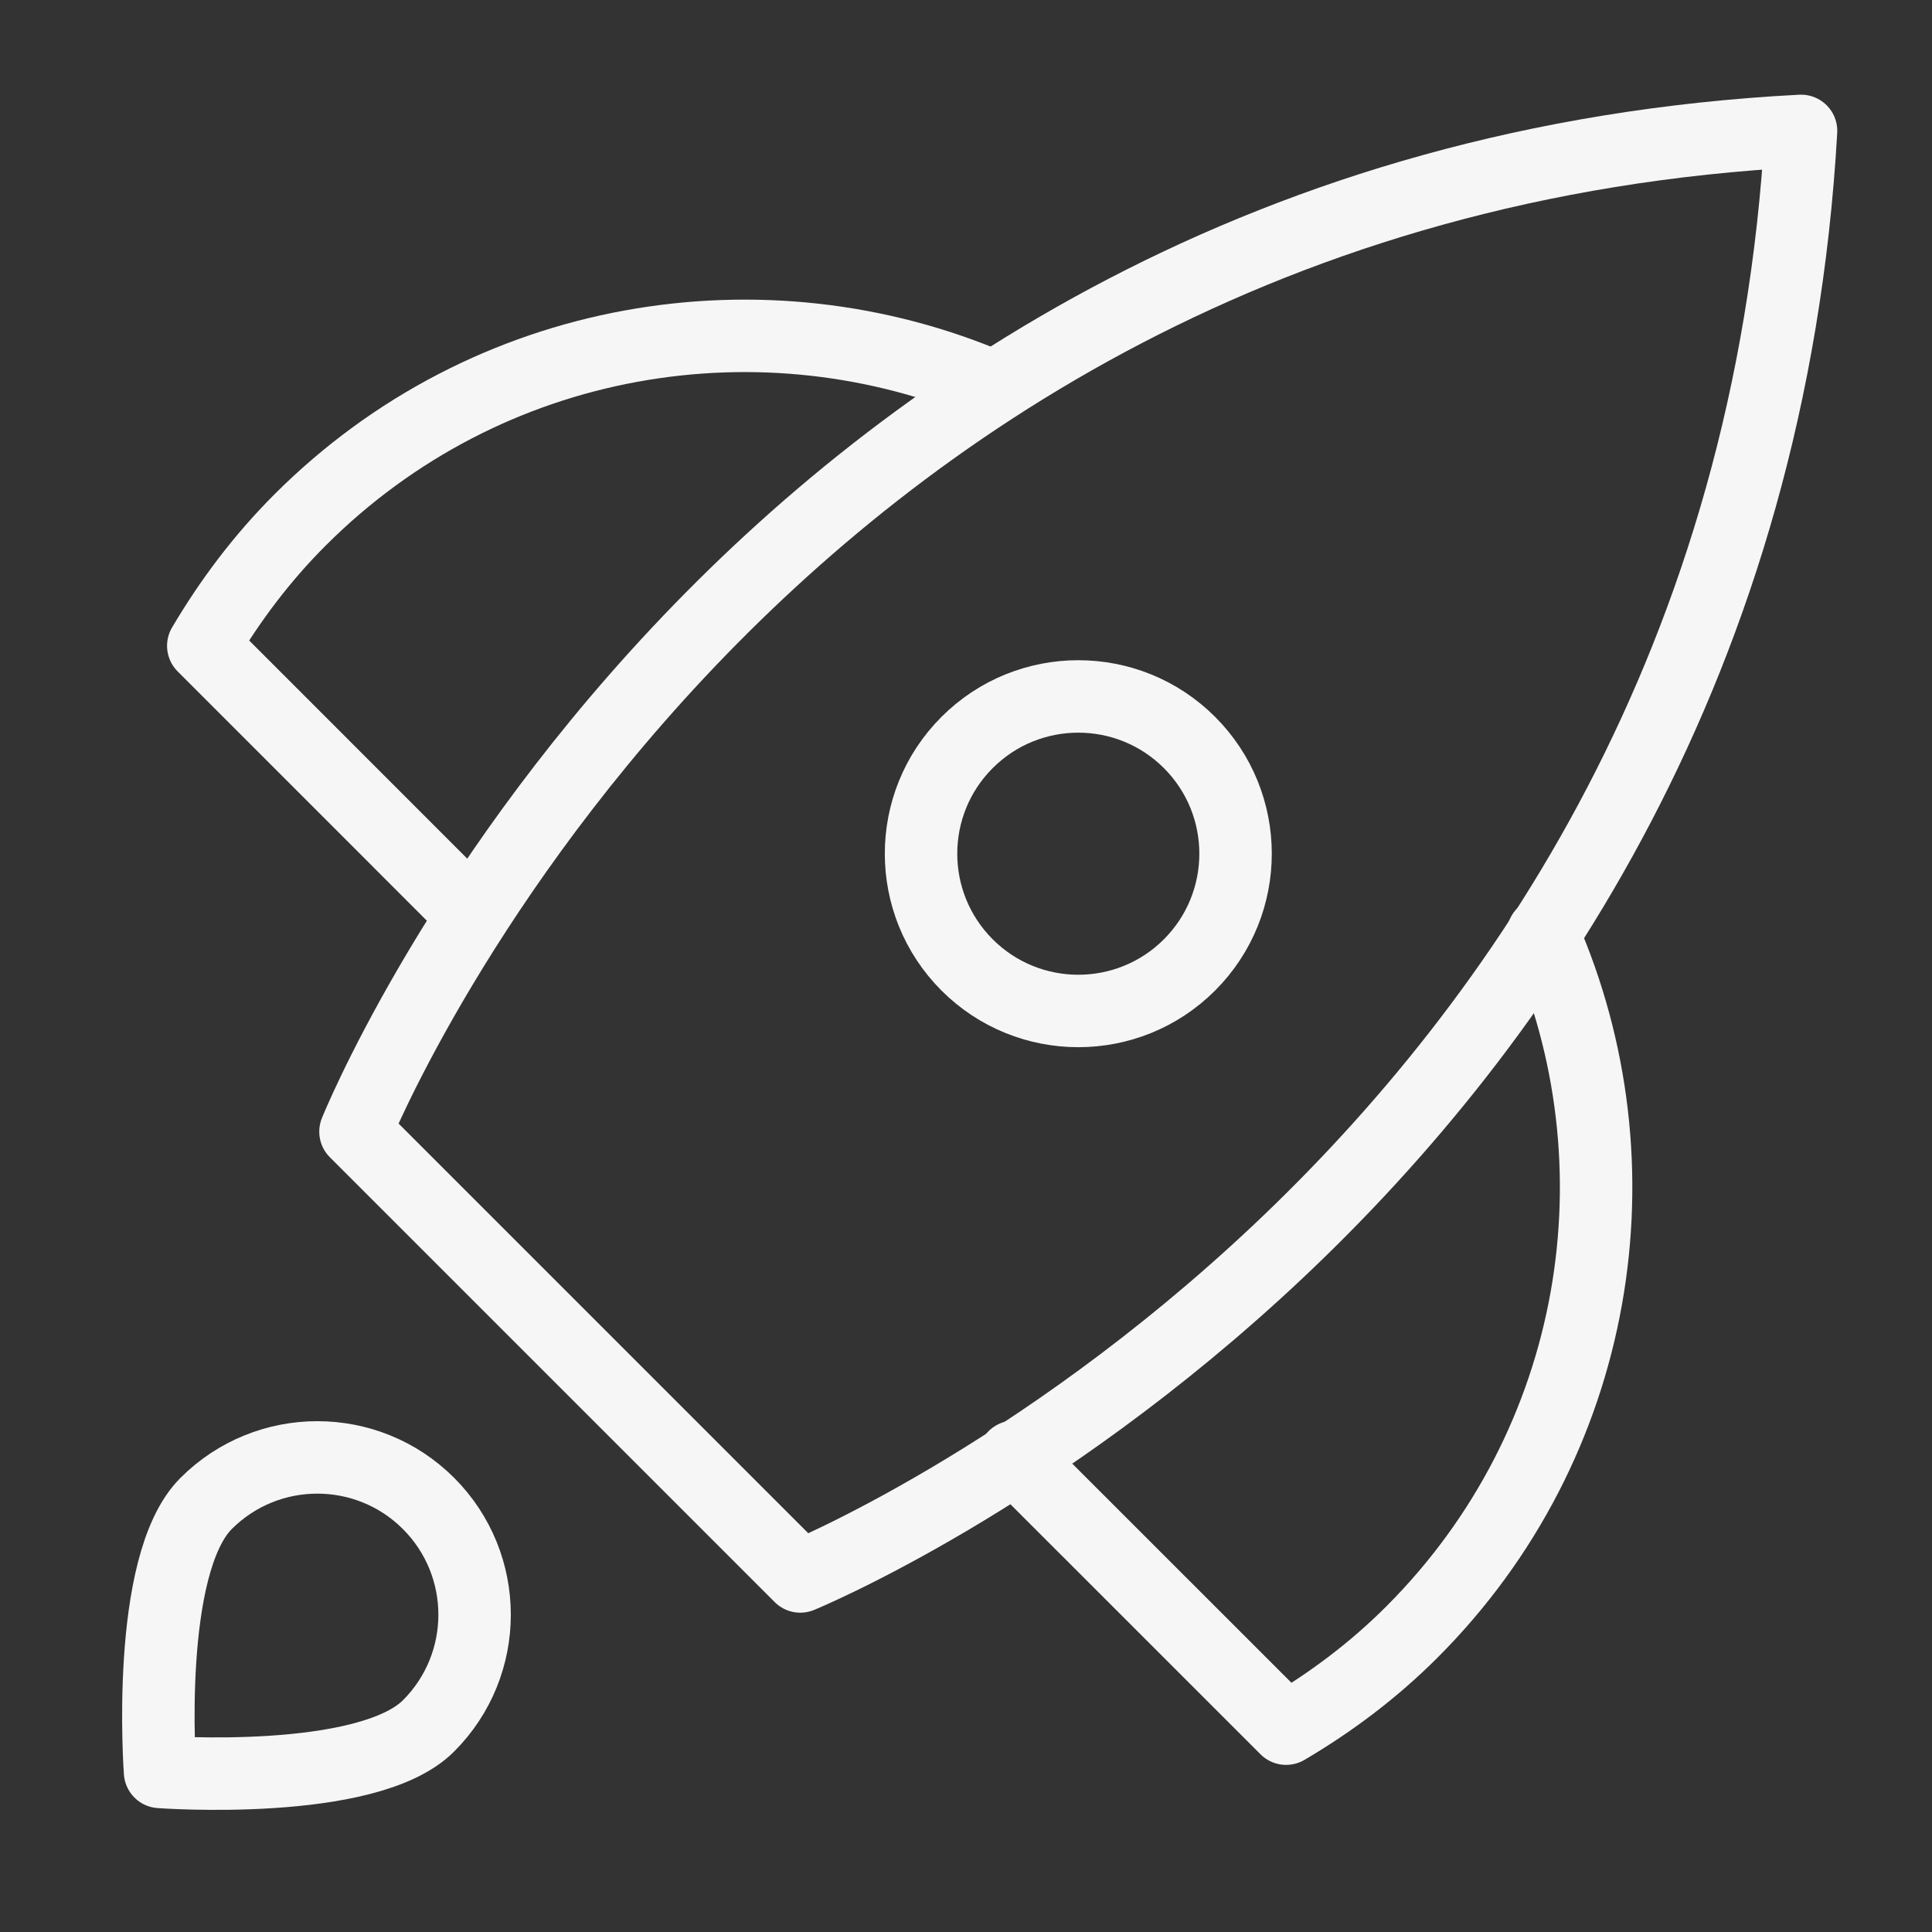 <?xml version="1.0" encoding="UTF-8" standalone="no"?>
<svg width="32px" height="32px" viewBox="0 0 32 32" version="1.1" xmlns="http://www.w3.org/2000/svg" xmlns:xlink="http://www.w3.org/1999/xlink" xmlns:sketch="http://www.bohemiancoding.com/sketch/ns">
    <rect x="0" y="0" width="32" height="32" fill="#333333" stroke="none"/>
    <!-- Generator: Sketch 3.3.3 (12081) - http://www.bohemiancoding.com/sketch -->
    <title>nav/rocket</title>
    <desc>Created with Sketch.</desc>
    <defs></defs>
    <g id="Page-1" stroke="none" stroke-width="1" fill="none" fill-rule="evenodd" sketch:type="MSPage">
        <g id="nav/rocket" sketch:type="MSArtboardGroup" stroke="#F6F6F6" stroke-width="1.2" stroke-linecap="round" stroke-linejoin="round">
            <path d="M16.46,6.411 C12.656,4.773 8.074,5.507 4.968,8.614 C4.33,9.252 3.805,9.956 3.367,10.697 L7.831,15.162" id="Stroke-9" sketch:type="MSShapeGroup"></path>
            <path d="M25.556,15.467 C27.236,19.285 26.512,23.905 23.385,27.032 C22.748,27.669 22.044,28.195 21.302,28.632 L16.798,24.129" id="Stroke-11" sketch:type="MSShapeGroup"></path>
            <path d="M13.255,26.111 L5.888,18.744 C5.888,18.744 12.181,3.089 29.831,2.168 C28.834,19.742 13.255,26.111 13.255,26.111 L13.255,26.111 L13.255,26.111 Z" id="Stroke-13" sketch:type="MSShapeGroup"></path>
            <path d="M16.018,12.298 C17.035,11.281 18.685,11.281 19.702,12.298 C20.719,13.315 20.719,14.964 19.702,15.982 C18.685,16.999 17.035,16.999 16.018,15.982 C15.001,14.964 15.001,13.315 16.018,12.298 L16.018,12.298 L16.018,12.298 Z" id="Stroke-15" sketch:type="MSShapeGroup"></path>
            <path d="M3.414,24.902 C4.431,23.885 6.081,23.885 7.098,24.902 C8.115,25.92 8.115,27.569 7.098,28.586 C6.081,29.603 2.651,29.349 2.651,29.349 C2.651,29.349 2.397,25.92 3.414,24.902 L3.414,24.902 L3.414,24.902 Z" id="Stroke-17" sketch:type="MSShapeGroup"></path>
        </g>
    </g>
</svg>